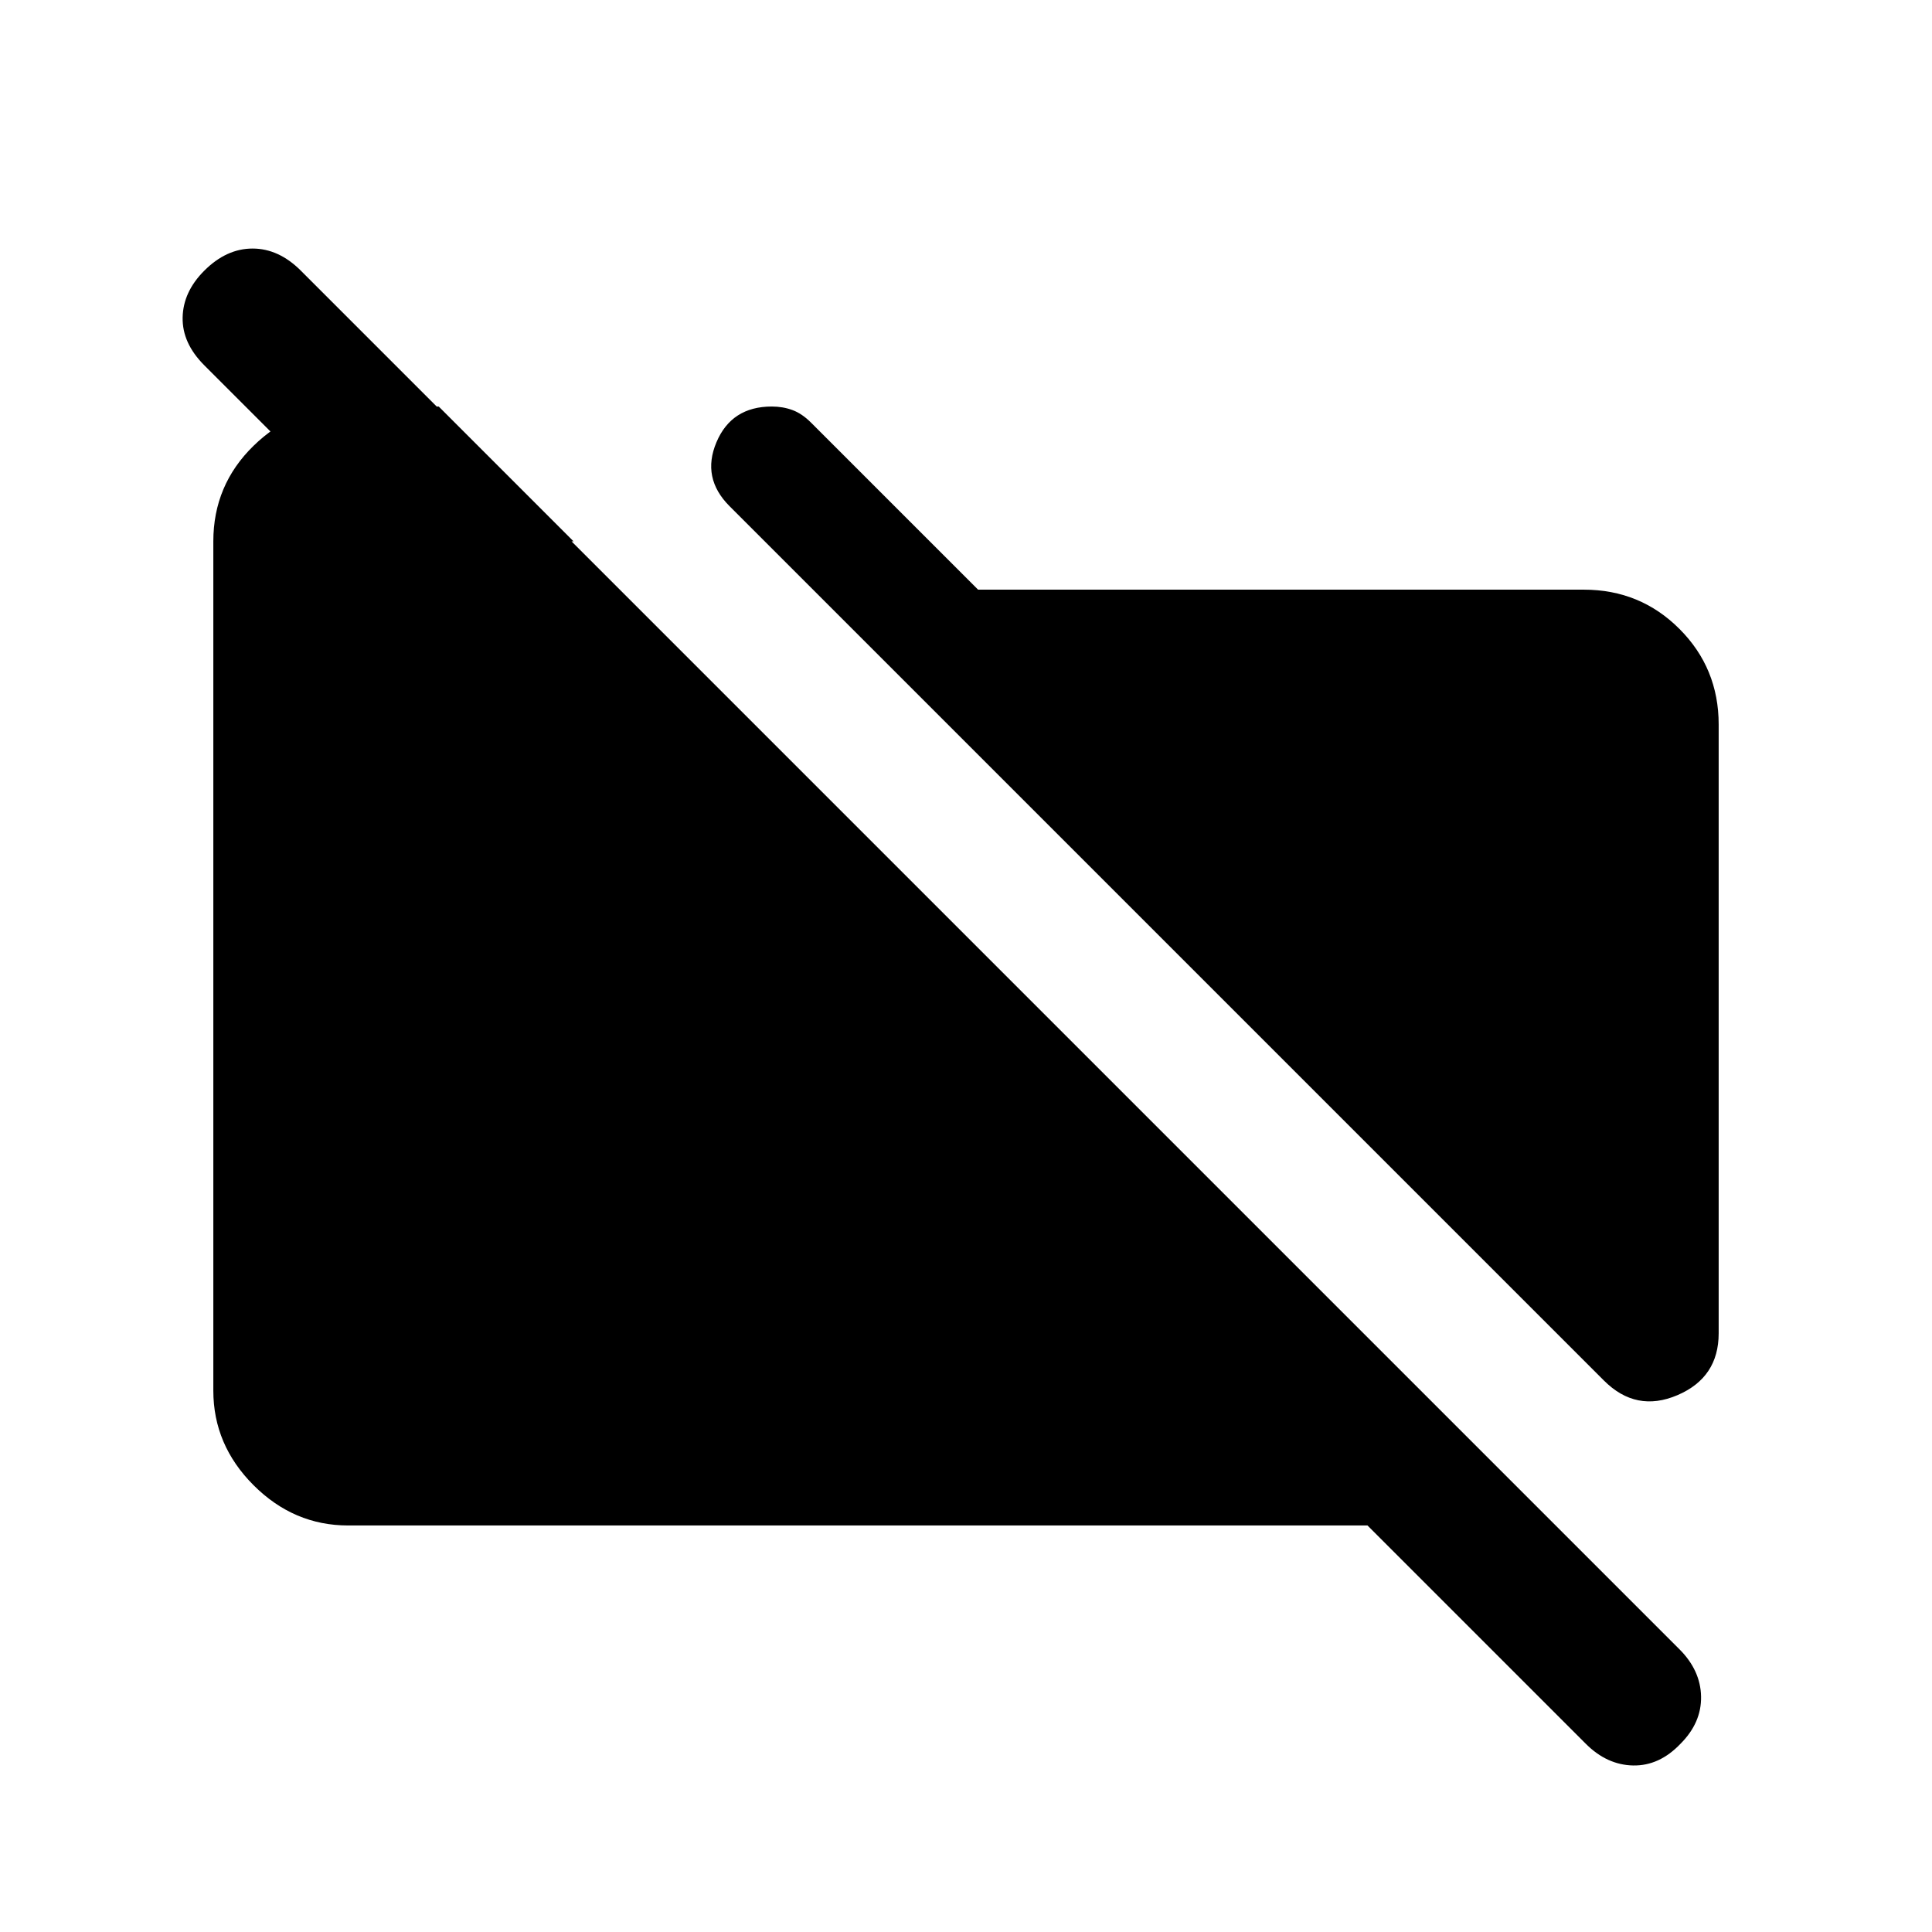<svg xmlns="http://www.w3.org/2000/svg" height="20" viewBox="0 -960 960 960" width="20"><path d="M797-274 362.5-708.5q-14-14-6.5-31.75T383.5-758q5.5 0 10.25 1.75T403-750l83 83h301q28 0 47.5 19.5T854-600v302.5q0 22-20.5 30.75T797-274Zm-624 72q-27 0-47-20t-20-47v-422q0-28 20-47.5t47-19.5h45l67 67h-96l-87.5-87.5q-11-11-10.75-23.75t10.75-23.25q11-11 24-11t24 11l685 685Q845-130 845.25-117T835-93.5q-10.5 11-23.5 10.75T788-93.5L679.5-202H173Z"/></svg>